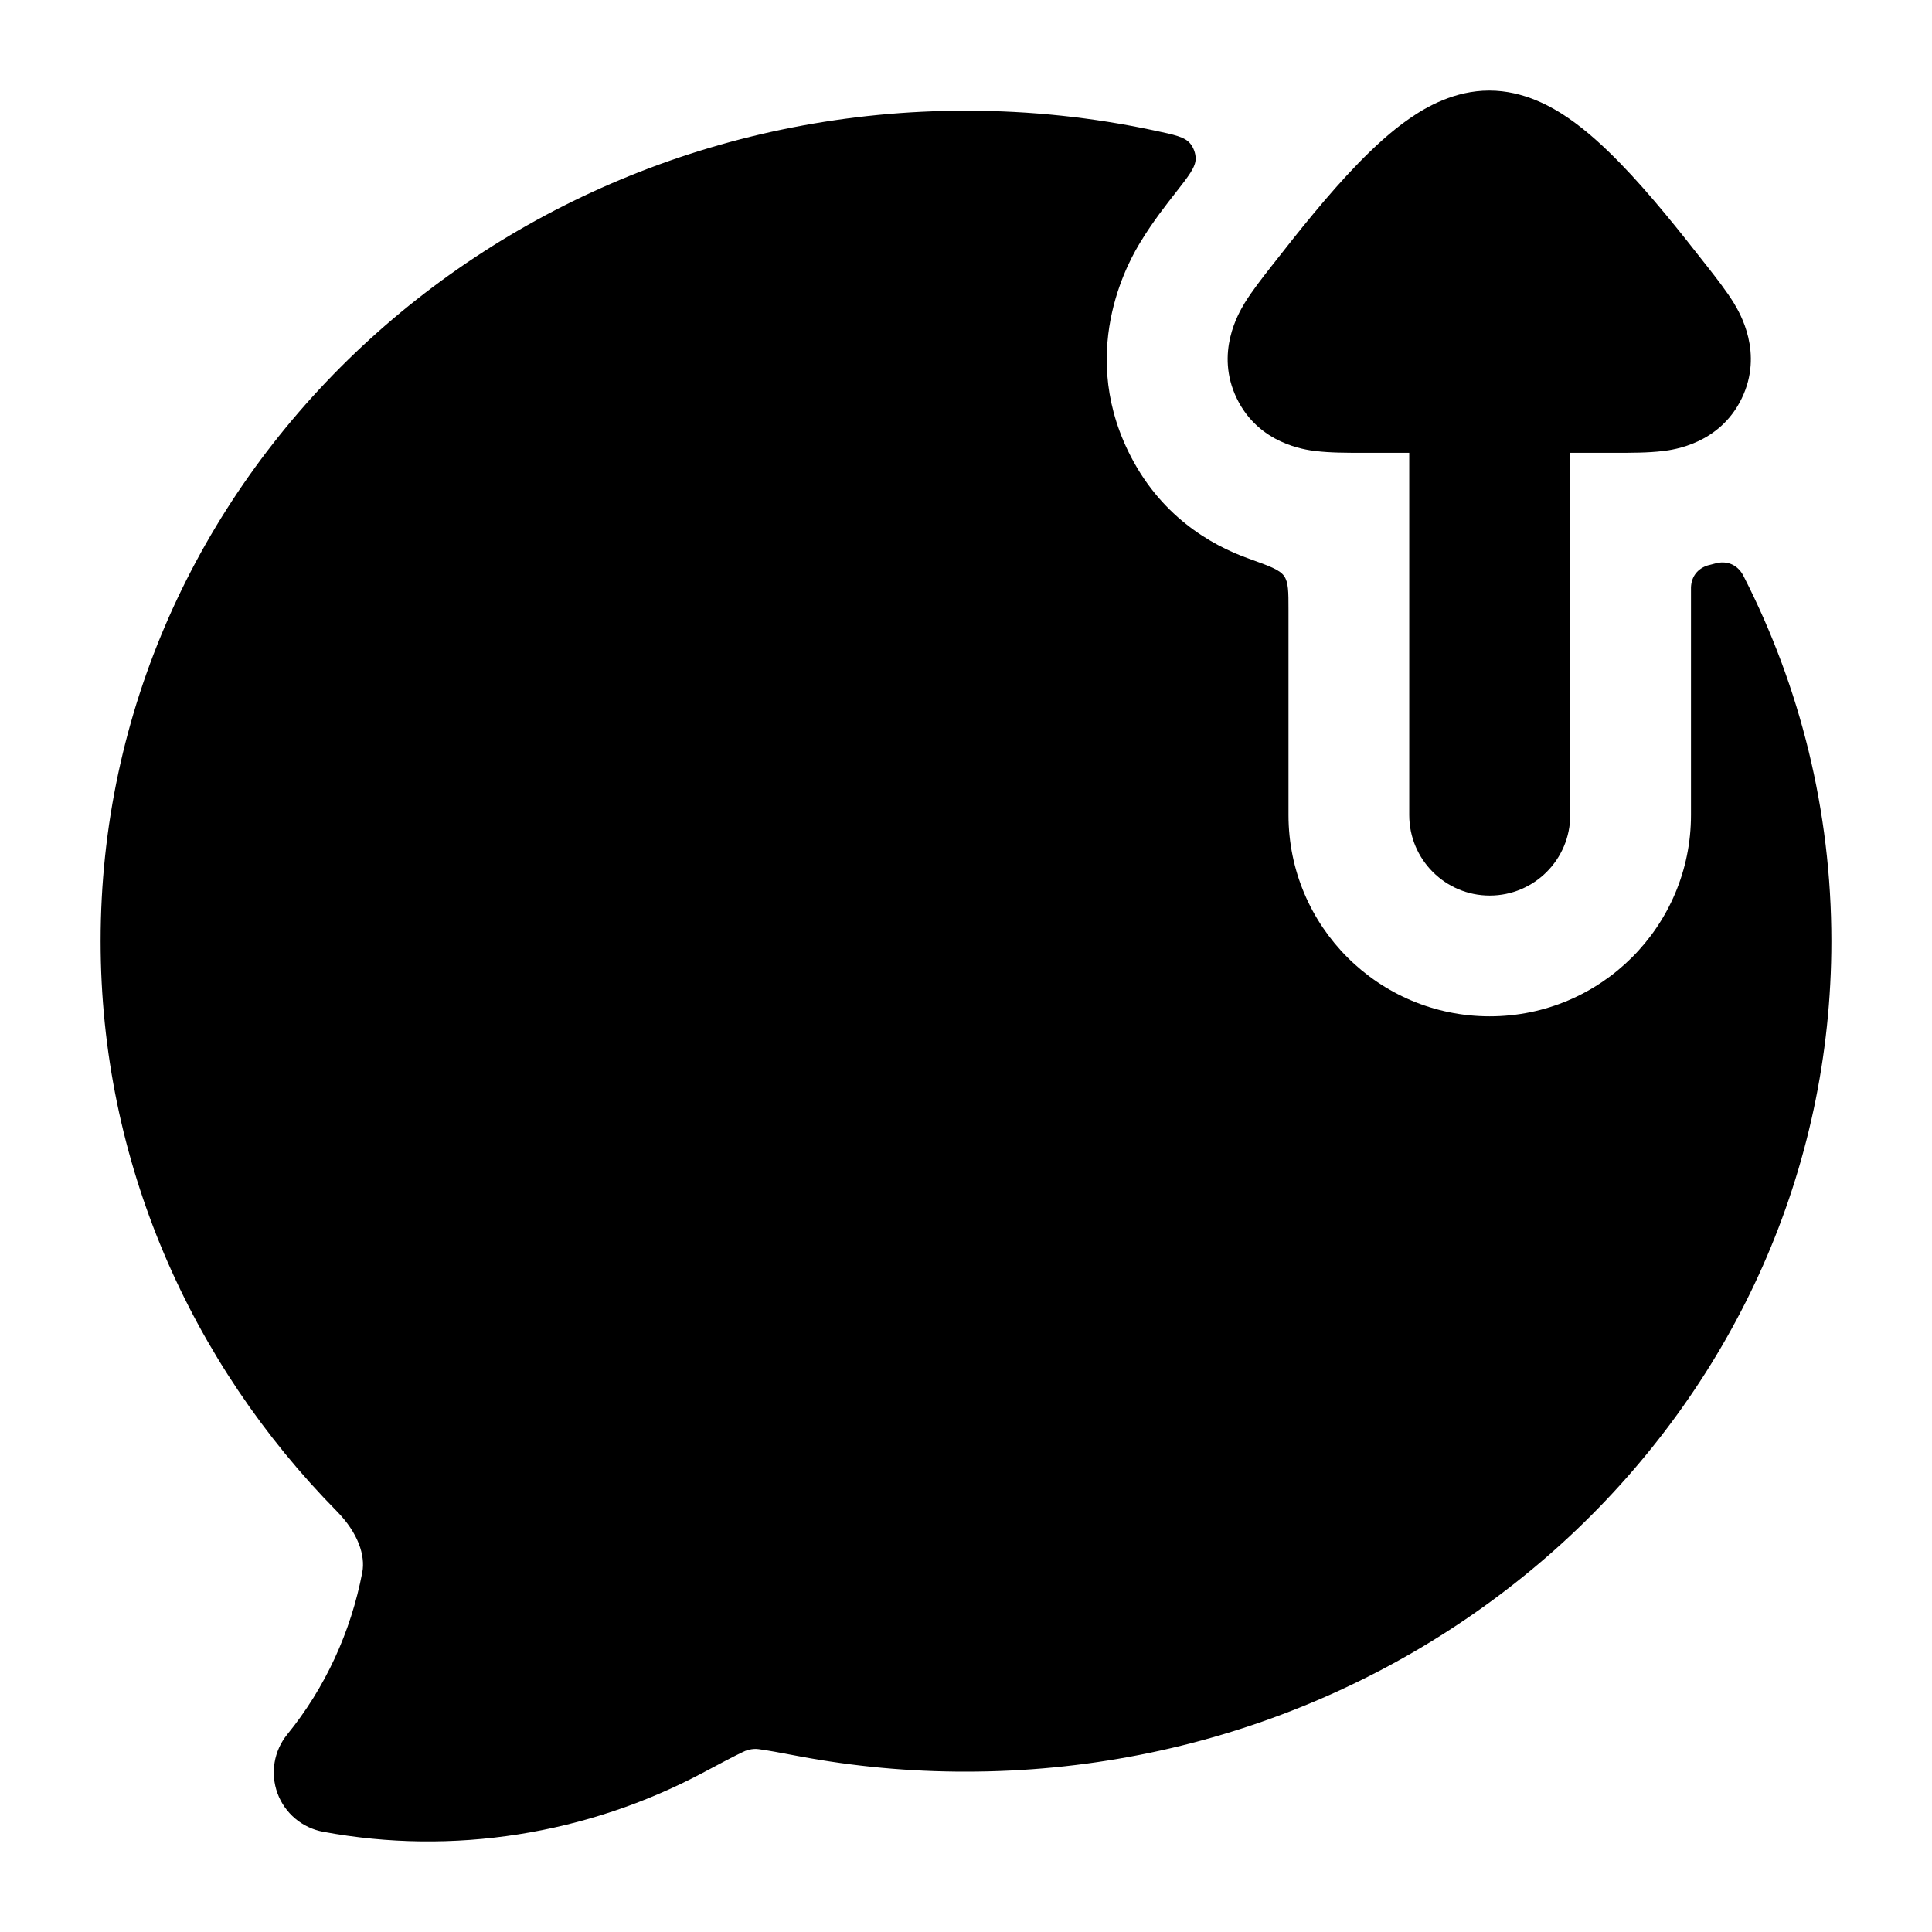 <svg width="24" height="24" viewBox="0 0 24 24" xmlns="http://www.w3.org/2000/svg">
<path fill-rule="evenodd" clip-rule="evenodd" d="M19.506 10.125C19.506 10.677 19.058 11.125 18.506 11.125C17.954 11.125 17.506 10.677 17.506 10.125L17.506 5.625L16.912 5.625C16.736 5.625 16.52 5.625 16.344 5.603L16.34 5.603C16.214 5.587 15.638 5.515 15.364 4.95C15.089 4.383 15.391 3.883 15.456 3.774L15.458 3.77C15.551 3.617 15.685 3.447 15.795 3.306L15.819 3.276C16.113 2.9 16.495 2.416 16.876 2.025C17.066 1.83 17.283 1.628 17.514 1.469C17.719 1.328 18.069 1.125 18.5 1.125C18.931 1.125 19.281 1.328 19.486 1.469C19.717 1.628 19.934 1.83 20.124 2.025C20.505 2.416 20.887 2.9 21.181 3.276L21.205 3.306C21.315 3.447 21.449 3.617 21.542 3.77L21.544 3.774C21.609 3.883 21.911 4.383 21.636 4.95C21.362 5.515 20.786 5.587 20.66 5.603L20.656 5.603C20.48 5.625 20.264 5.625 20.088 5.625L19.506 5.625L19.506 10.125Z" fill="currentColor"/>
<path class="pr-icon-bulk-secondary" d="M16.006 10.125L16.006 7.576C16.006 7.347 16.006 7.233 15.951 7.155C15.896 7.077 15.77 7.032 15.517 6.941C15.036 6.77 14.4 6.401 14.014 5.604C13.38 4.297 14.066 3.173 14.166 3.009L14.171 3L14.174 2.996C14.315 2.762 14.499 2.527 14.599 2.4C14.599 2.4 14.599 2.4 14.599 2.4C14.769 2.183 14.854 2.074 14.853 1.968C14.852 1.903 14.827 1.835 14.786 1.784C14.719 1.701 14.591 1.674 14.335 1.62C13.582 1.459 12.801 1.375 12 1.375C6.095 1.375 1.25 5.963 1.25 11.692C1.25 14.439 2.37 16.931 4.185 18.774C4.452 19.046 4.539 19.325 4.501 19.53C4.359 20.276 4.037 20.97 3.569 21.545C3.402 21.75 3.356 22.028 3.447 22.277C3.538 22.525 3.754 22.707 4.014 22.755C5.625 23.055 7.295 22.785 8.727 22.024C8.961 21.899 9.113 21.819 9.228 21.764C9.259 21.747 9.343 21.716 9.427 21.729C9.539 21.744 9.69 21.772 9.927 21.817C10.61 21.945 11.304 22.009 12 22.008C17.905 22.008 22.75 17.42 22.75 11.692C22.75 10.067 22.36 8.533 21.666 7.17C21.658 7.154 21.654 7.145 21.65 7.139C21.581 7.019 21.464 6.966 21.328 6.994C21.321 6.996 21.292 7.003 21.233 7.019C21.226 7.02 21.223 7.021 21.216 7.023C21.088 7.063 21.012 7.161 21.006 7.295C21.006 7.303 21.006 7.314 21.006 7.338L21.006 10.125C21.006 11.506 19.886 12.625 18.506 12.625C17.125 12.625 16.006 11.506 16.006 10.125Z" fill="currentColor"/>
<path fill-rule="evenodd" clip-rule="evenodd" d="M7 12.125C7 11.573 7.448 11.125 8 11.125H8.009C8.561 11.125 9.009 11.573 9.009 12.125C9.009 12.677 8.561 13.125 8.009 13.125H8C7.448 13.125 7 12.677 7 12.125ZM10.995 12.125C10.995 11.573 11.443 11.125 11.995 11.125H12.005C12.557 11.125 13.005 11.573 13.005 12.125C13.005 12.677 12.557 13.125 12.005 13.125H11.995C11.443 13.125 10.995 12.677 10.995 12.125Z" fill="currentColor"/>
</svg>
